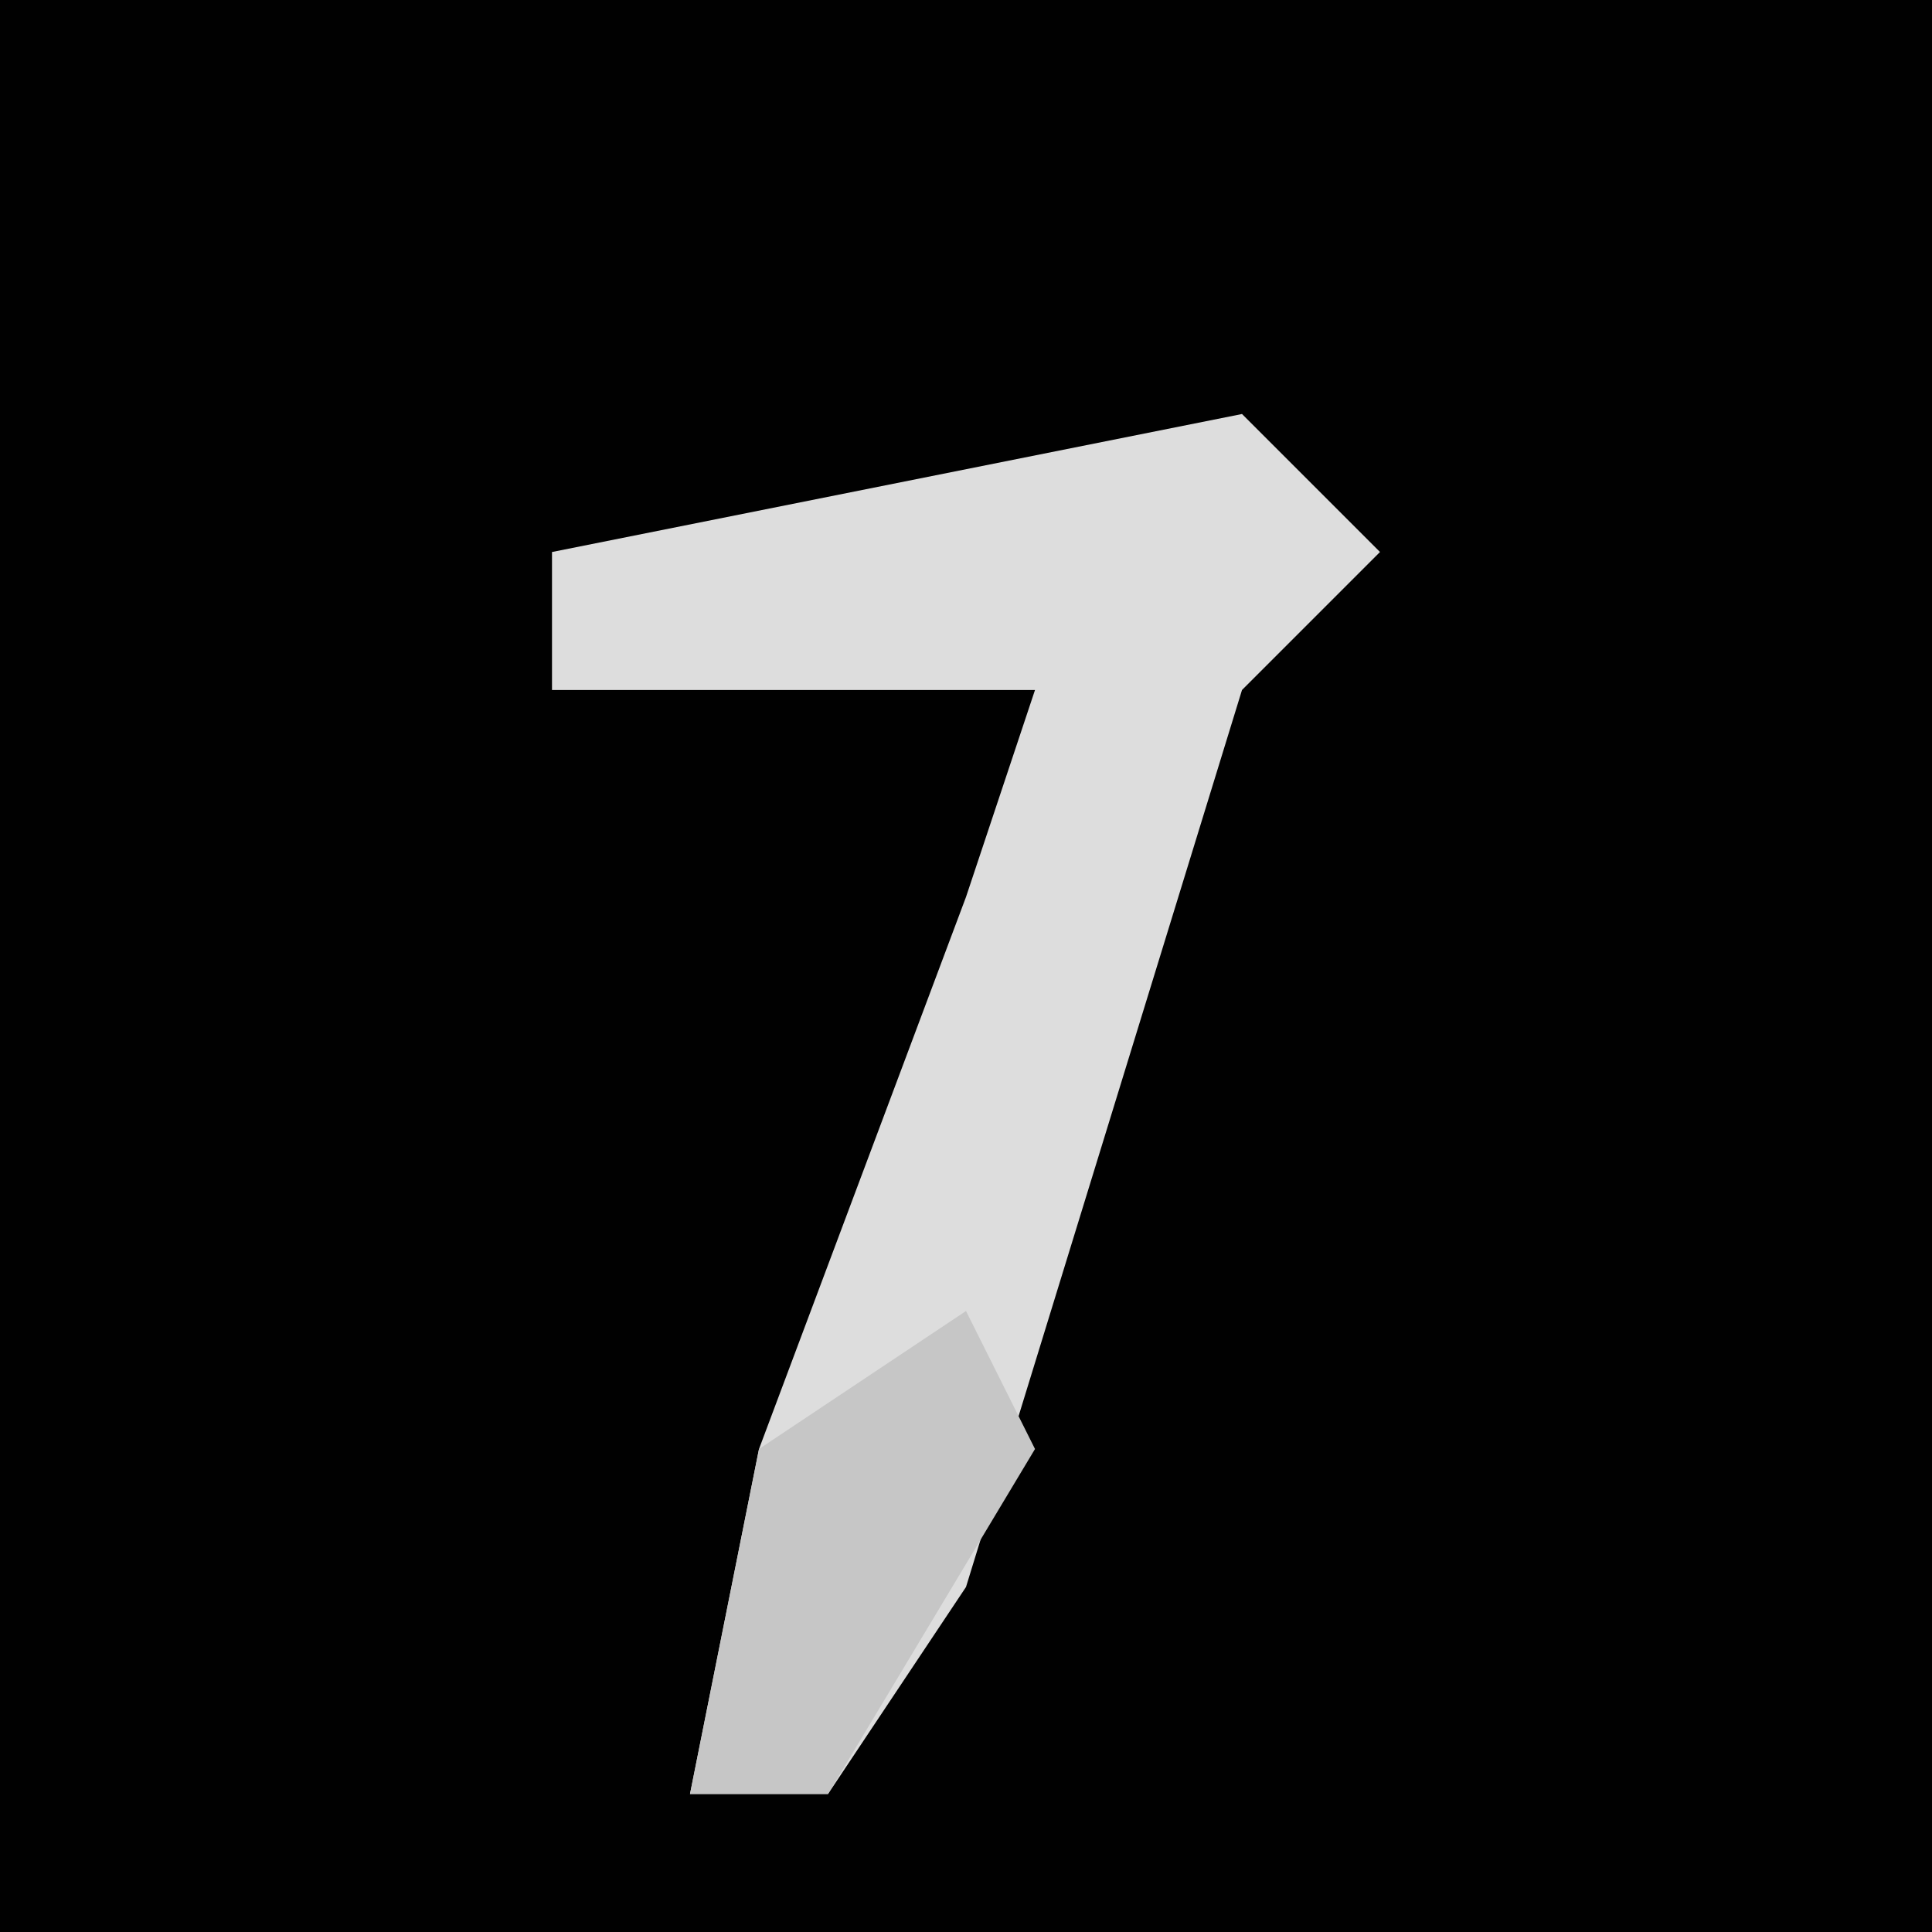 <?xml version="1.0" encoding="UTF-8"?>
<svg version="1.1" xmlns="http://www.w3.org/2000/svg" width="28" height="28">
<path d="M0,0 L28,0 L28,28 L0,28 Z " fill="#010101" transform="translate(0,0)"/>
<path d="M0,0 L2,2 L0,4 L-4,17 L-6,20 L-8,20 L-7,15 L-4,7 L-3,4 L-10,4 L-10,2 Z " fill="#DDDDDD" transform="translate(18,6)"/>
<path d="M0,0 L1,2 L-2,7 L-4,7 L-3,2 Z " fill="#C6C6C6" transform="translate(14,19)"/>
</svg>
